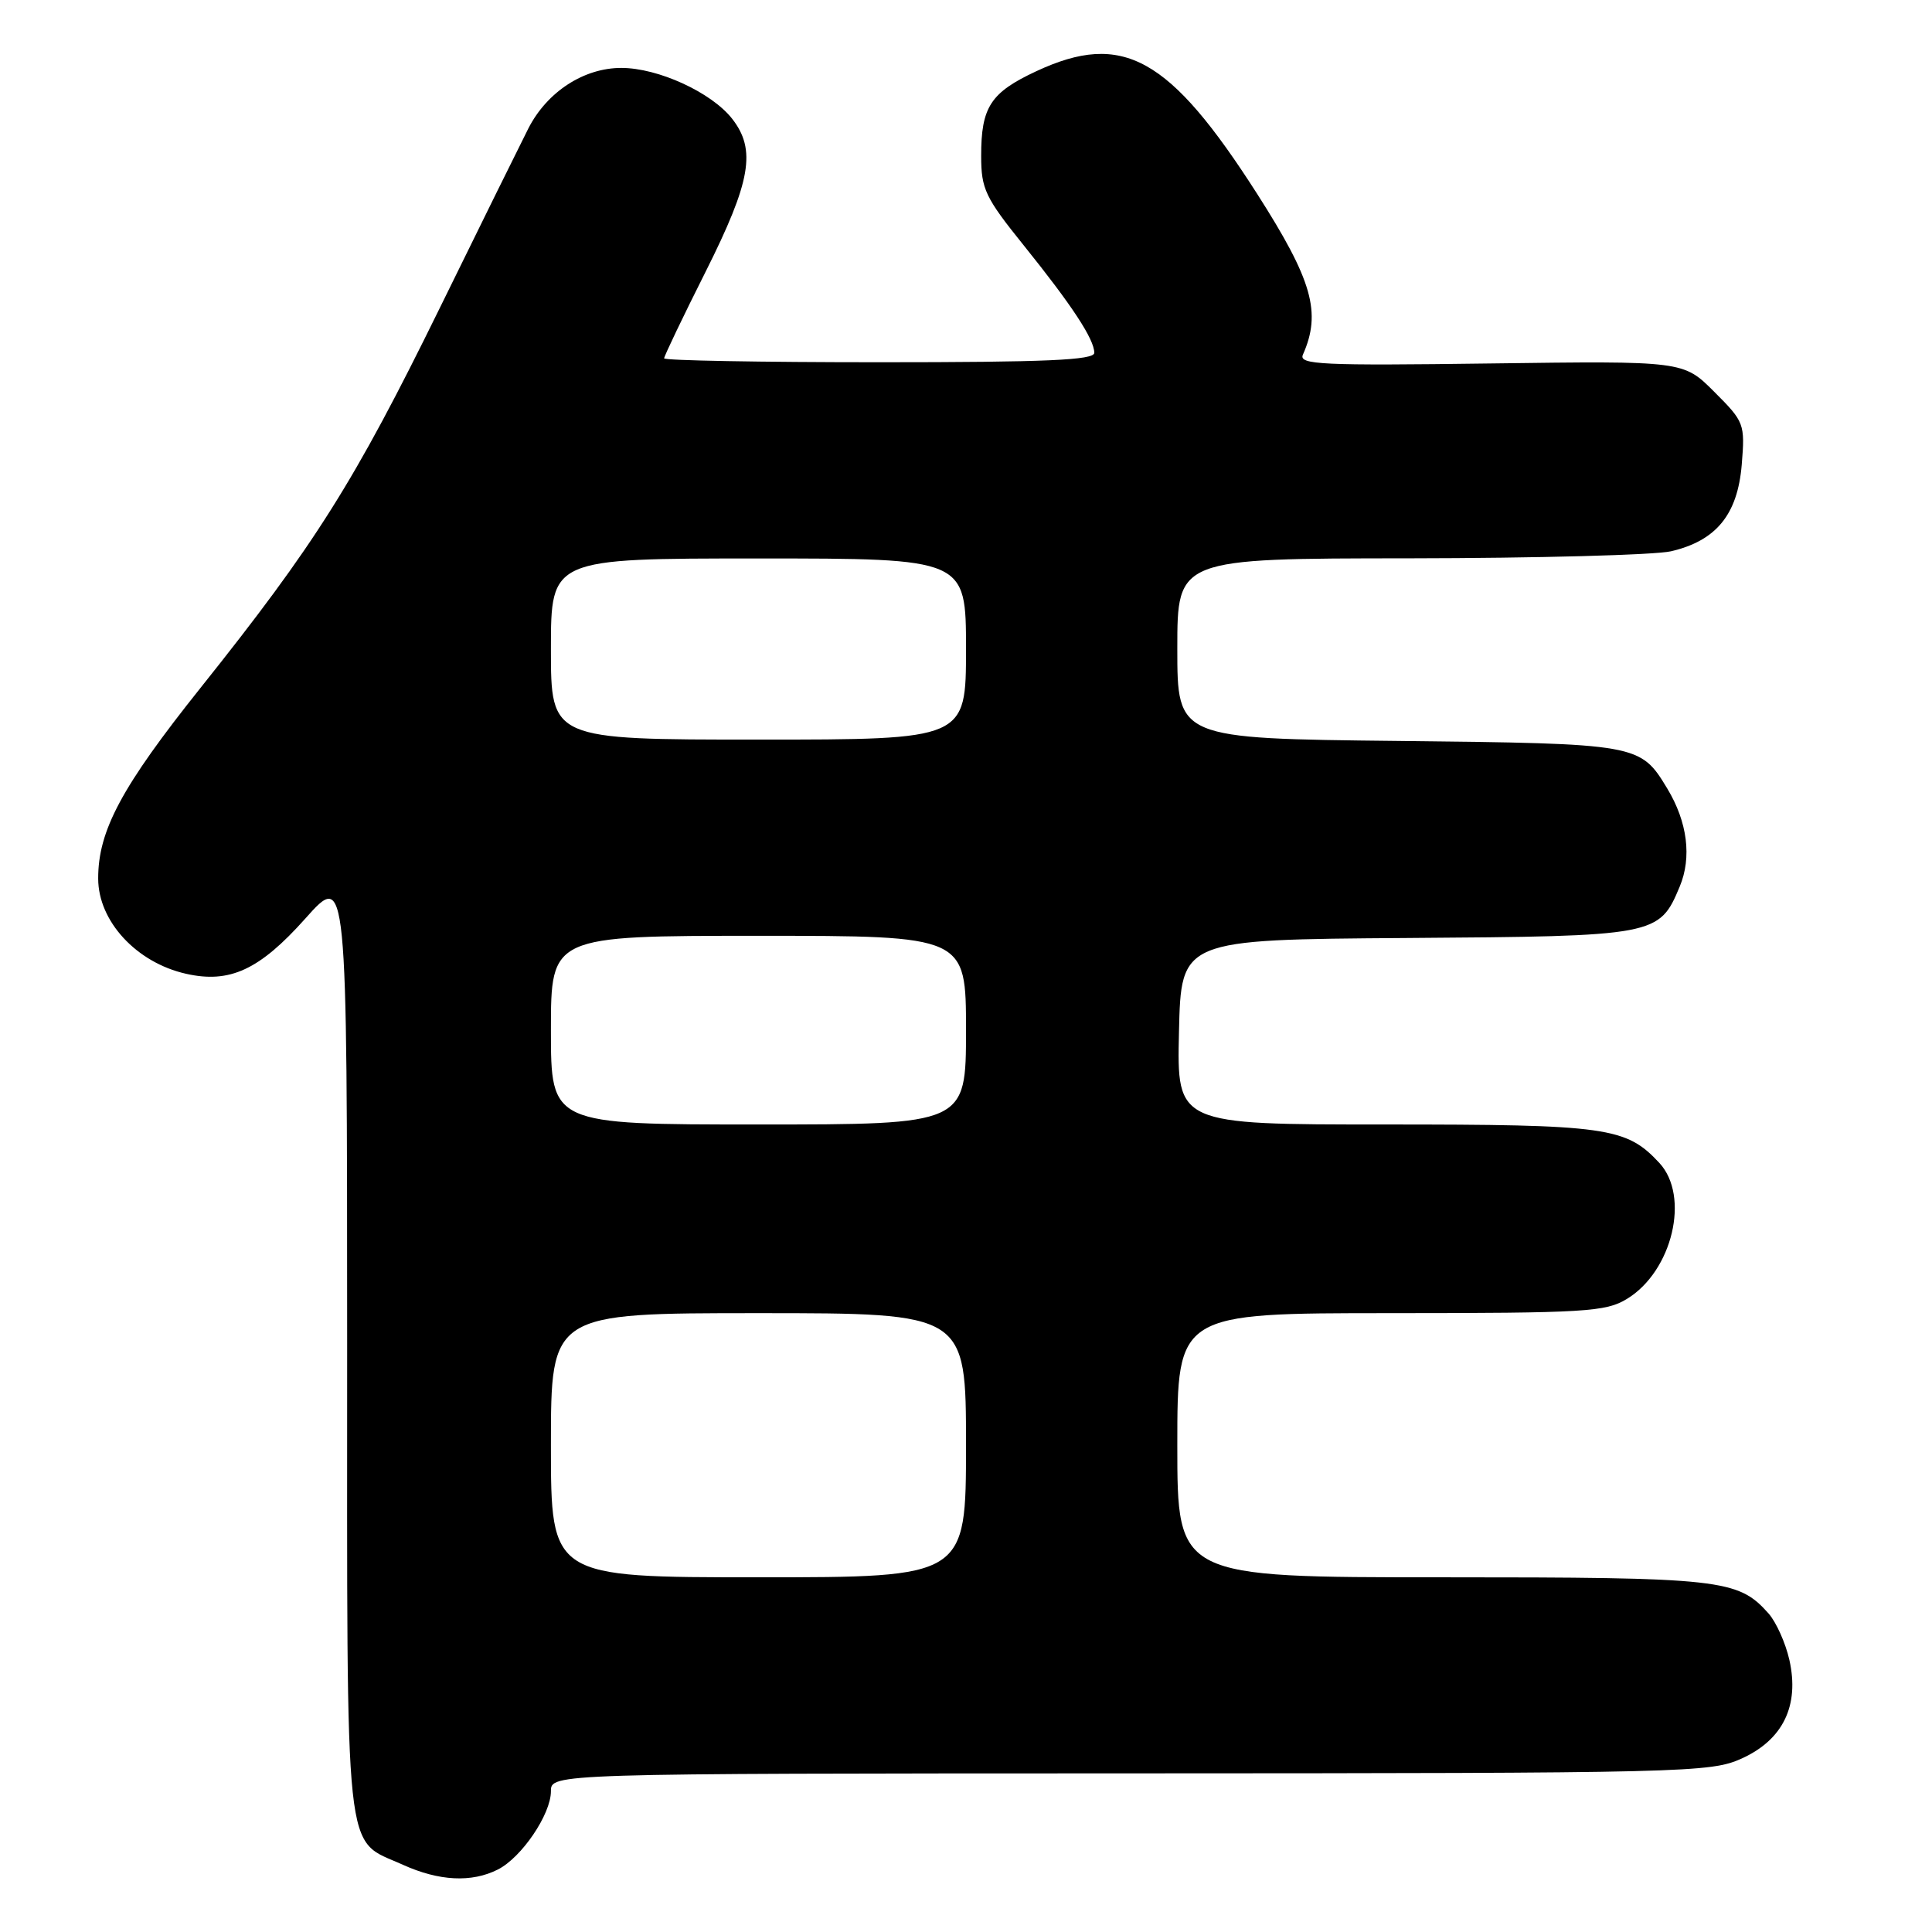 <?xml version="1.0" encoding="UTF-8" standalone="no"?>
<!DOCTYPE svg PUBLIC "-//W3C//DTD SVG 1.1//EN" "http://www.w3.org/Graphics/SVG/1.1/DTD/svg11.dtd" >
<svg xmlns="http://www.w3.org/2000/svg" xmlns:xlink="http://www.w3.org/1999/xlink" version="1.1" viewBox="0 0 256 256">
 <g >
 <path fill="currentColor"
d=" M 65.97 247.72 C 69.12 246.13 73.00 240.40 73.00 237.35 C 73.00 235.00 73.00 235.00 149.75 234.98 C 223.63 234.96 226.66 234.88 230.79 233.01 C 236.27 230.52 238.46 225.99 237.10 219.94 C 236.59 217.69 235.35 214.93 234.34 213.79 C 230.29 209.24 228.12 209.00 191.03 209.00 C 156.00 209.00 156.00 209.00 156.00 191.50 C 156.00 174.00 156.00 174.00 184.25 174.00 C 210.13 173.99 212.76 173.83 215.58 172.11 C 221.61 168.44 223.97 158.49 219.86 154.08 C 215.46 149.35 212.93 149.00 183.50 149.00 C 155.94 149.00 155.94 149.00 156.22 136.75 C 156.50 124.50 156.50 124.50 186.37 124.29 C 219.48 124.06 219.85 123.99 222.57 117.48 C 224.19 113.61 223.60 108.92 220.93 104.50 C 217.34 98.56 217.16 98.53 185.25 98.18 C 156.00 97.86 156.00 97.86 156.00 85.93 C 156.00 74.00 156.00 74.00 186.75 73.98 C 203.66 73.96 219.26 73.54 221.41 73.05 C 227.41 71.65 230.24 68.19 230.79 61.57 C 231.23 56.16 231.14 55.90 227.15 51.92 C 223.06 47.82 223.06 47.82 197.52 48.16 C 175.10 48.46 172.06 48.32 172.64 47.00 C 175.12 41.41 173.90 37.14 166.58 25.69 C 154.96 7.53 148.78 4.10 137.33 9.43 C 131.25 12.26 130.00 14.18 130.01 20.68 C 130.01 25.04 130.55 26.18 135.64 32.50 C 142.07 40.49 144.99 44.95 145.00 46.75 C 145.00 47.72 138.64 48.00 116.50 48.00 C 100.82 48.00 88.00 47.77 88.00 47.48 C 88.00 47.20 90.47 42.03 93.50 36.00 C 99.51 24.01 100.23 19.84 97.00 15.72 C 94.25 12.23 87.20 9.00 82.33 9.00 C 77.36 9.00 72.50 12.16 70.02 17.00 C 69.04 18.93 63.71 29.72 58.18 41.00 C 46.94 63.89 41.78 72.09 26.56 91.16 C 16.12 104.24 12.99 110.07 13.01 116.43 C 13.02 122.07 18.08 127.55 24.65 129.03 C 30.44 130.34 34.38 128.52 40.45 121.72 C 45.99 115.50 45.99 115.50 46.00 178.03 C 46.00 248.08 45.51 243.51 53.38 247.09 C 58.18 249.26 62.49 249.48 65.97 247.72 Z  M 73.00 191.50 C 73.00 174.00 73.00 174.00 100.50 174.00 C 128.00 174.00 128.00 174.00 128.00 191.50 C 128.00 209.00 128.00 209.00 100.50 209.00 C 73.00 209.00 73.00 209.00 73.00 191.50 Z  M 73.00 136.50 C 73.00 124.00 73.00 124.00 100.50 124.00 C 128.00 124.00 128.00 124.00 128.00 136.50 C 128.00 149.00 128.00 149.00 100.50 149.00 C 73.00 149.00 73.00 149.00 73.00 136.50 Z  M 73.00 86.00 C 73.00 74.00 73.00 74.00 100.50 74.00 C 128.00 74.00 128.00 74.00 128.00 86.00 C 128.00 98.00 128.00 98.00 100.50 98.00 C 73.00 98.00 73.00 98.00 73.00 86.00 Z "/>
</g>
</svg>